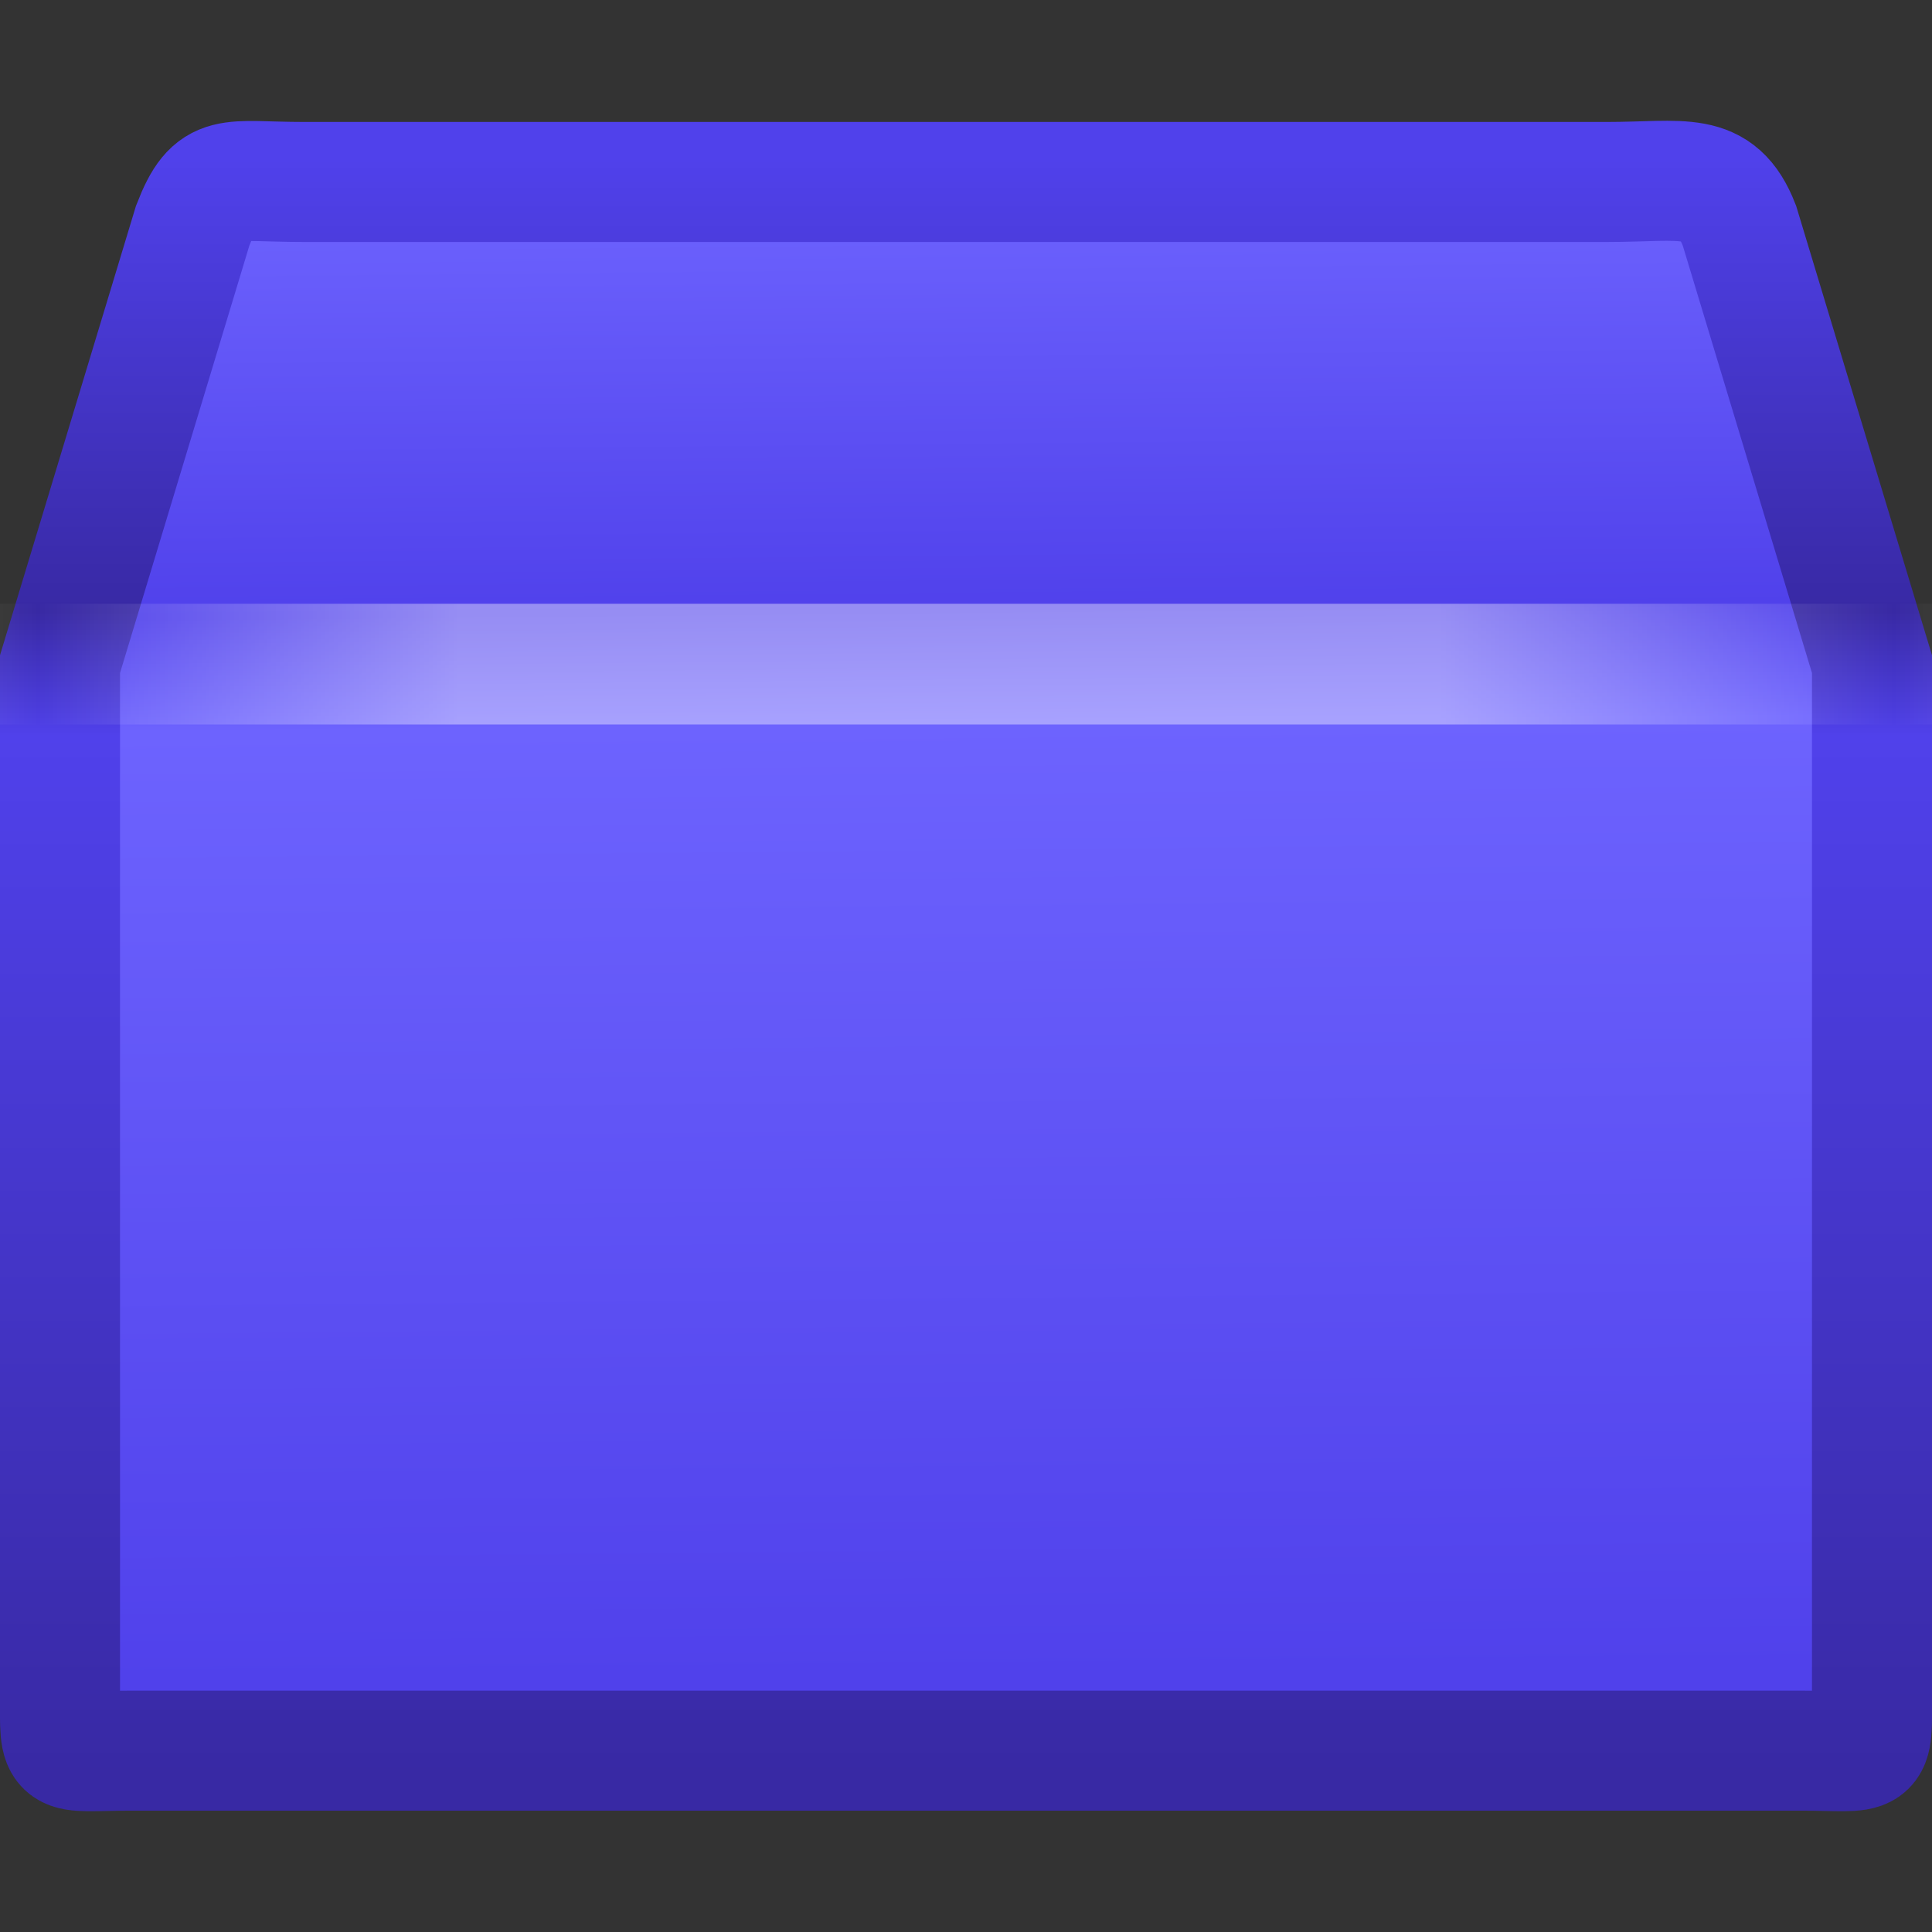 <svg xmlns="http://www.w3.org/2000/svg" xmlns:xlink="http://www.w3.org/1999/xlink" width="16" height="16" version="1.1"><rect width="100%" height="100%" fill="#333333" stroke="none"/><defs><linearGradient id="b" x1="24.823" x2="24.997" y1="15.378" y2="37.277" gradientTransform="matrix(.469 0 0 .562 -3.004 -7.081)" gradientUnits="userSpaceOnUse"><stop offset="0" stop-color="#6d63fe"/><stop offset=".284" stop-color="#5041eb"/><stop offset=".36" stop-color="#6d63fe"/><stop offset="1" stop-color="#5041eb"/></linearGradient><linearGradient id="a" x1="15.464" x2="15.464" y1="7.976" y2="45.042" gradientTransform="matrix(.366 0 0 .361 -.783 -1.561)" gradientUnits="userSpaceOnUse"><stop offset="0" stop-color="#5041eb"/><stop offset=".28" stop-color="#3829a4"/><stop offset=".357" stop-color="#5041eb"/><stop offset="1" stop-color="#3829a4"/></linearGradient><linearGradient id="c" x1="23.452" x2="43.007" y1="30.555" y2="45.934" gradientTransform="matrix(.469 0 0 .424 -3.004 -3.476)" gradientUnits="userSpaceOnUse"><stop offset="0" stop-color="#fff" stop-opacity="0"/><stop offset="1" stop-color="#fff" stop-opacity="0"/></linearGradient><linearGradient id="d" x1="44.995" x2="3.005" y1="17.5" y2="17.5" gradientTransform="matrix(.366 0 0 .361 -.783 -.817)" gradientUnits="userSpaceOnUse" spreadMethod="reflect"><stop offset="0" stop-color="#fff" stop-opacity="0"/><stop offset=".245" stop-color="#fff"/><stop offset=".773" stop-color="#fff"/><stop offset="1" stop-color="#fff" stop-opacity="0"/></linearGradient></defs><g><path fill="url(#b)" stroke="url(#a)" stroke-linecap="round" stroke-width=".994" d="m2.515 1.507h10.795c0.63 0 0.914-0.103 1.095 0.361l1.098 3.632v8.523c0 0.561 0.038 0.475-0.593 0.475h-13.82c-0.63 0-0.593 0.086-0.593-0.475v-8.523l1.099-3.632c0.176-0.455 0.289-0.361 0.919-0.361z" display="block"/><path fill="none" stroke="url(#c)" stroke-width=".742" d="m2.858 1.873h10.12c0.591 0 0.956 0.201 1.204 0.753l0.852 2.317v8.354c0 0.527-0.3 0.793-0.89 0.793h-12.345c-0.591 0-0.832-0.292-0.832-0.819v-8.328l0.825-2.367c0.165-0.428 0.476-0.703 1.066-0.703z" display="block" opacity=".505"/><path fill="none" stroke="url(#d)" stroke-linecap="square" stroke-width="1" d="m0.5 5.5h15" opacity=".4"/></g></svg>